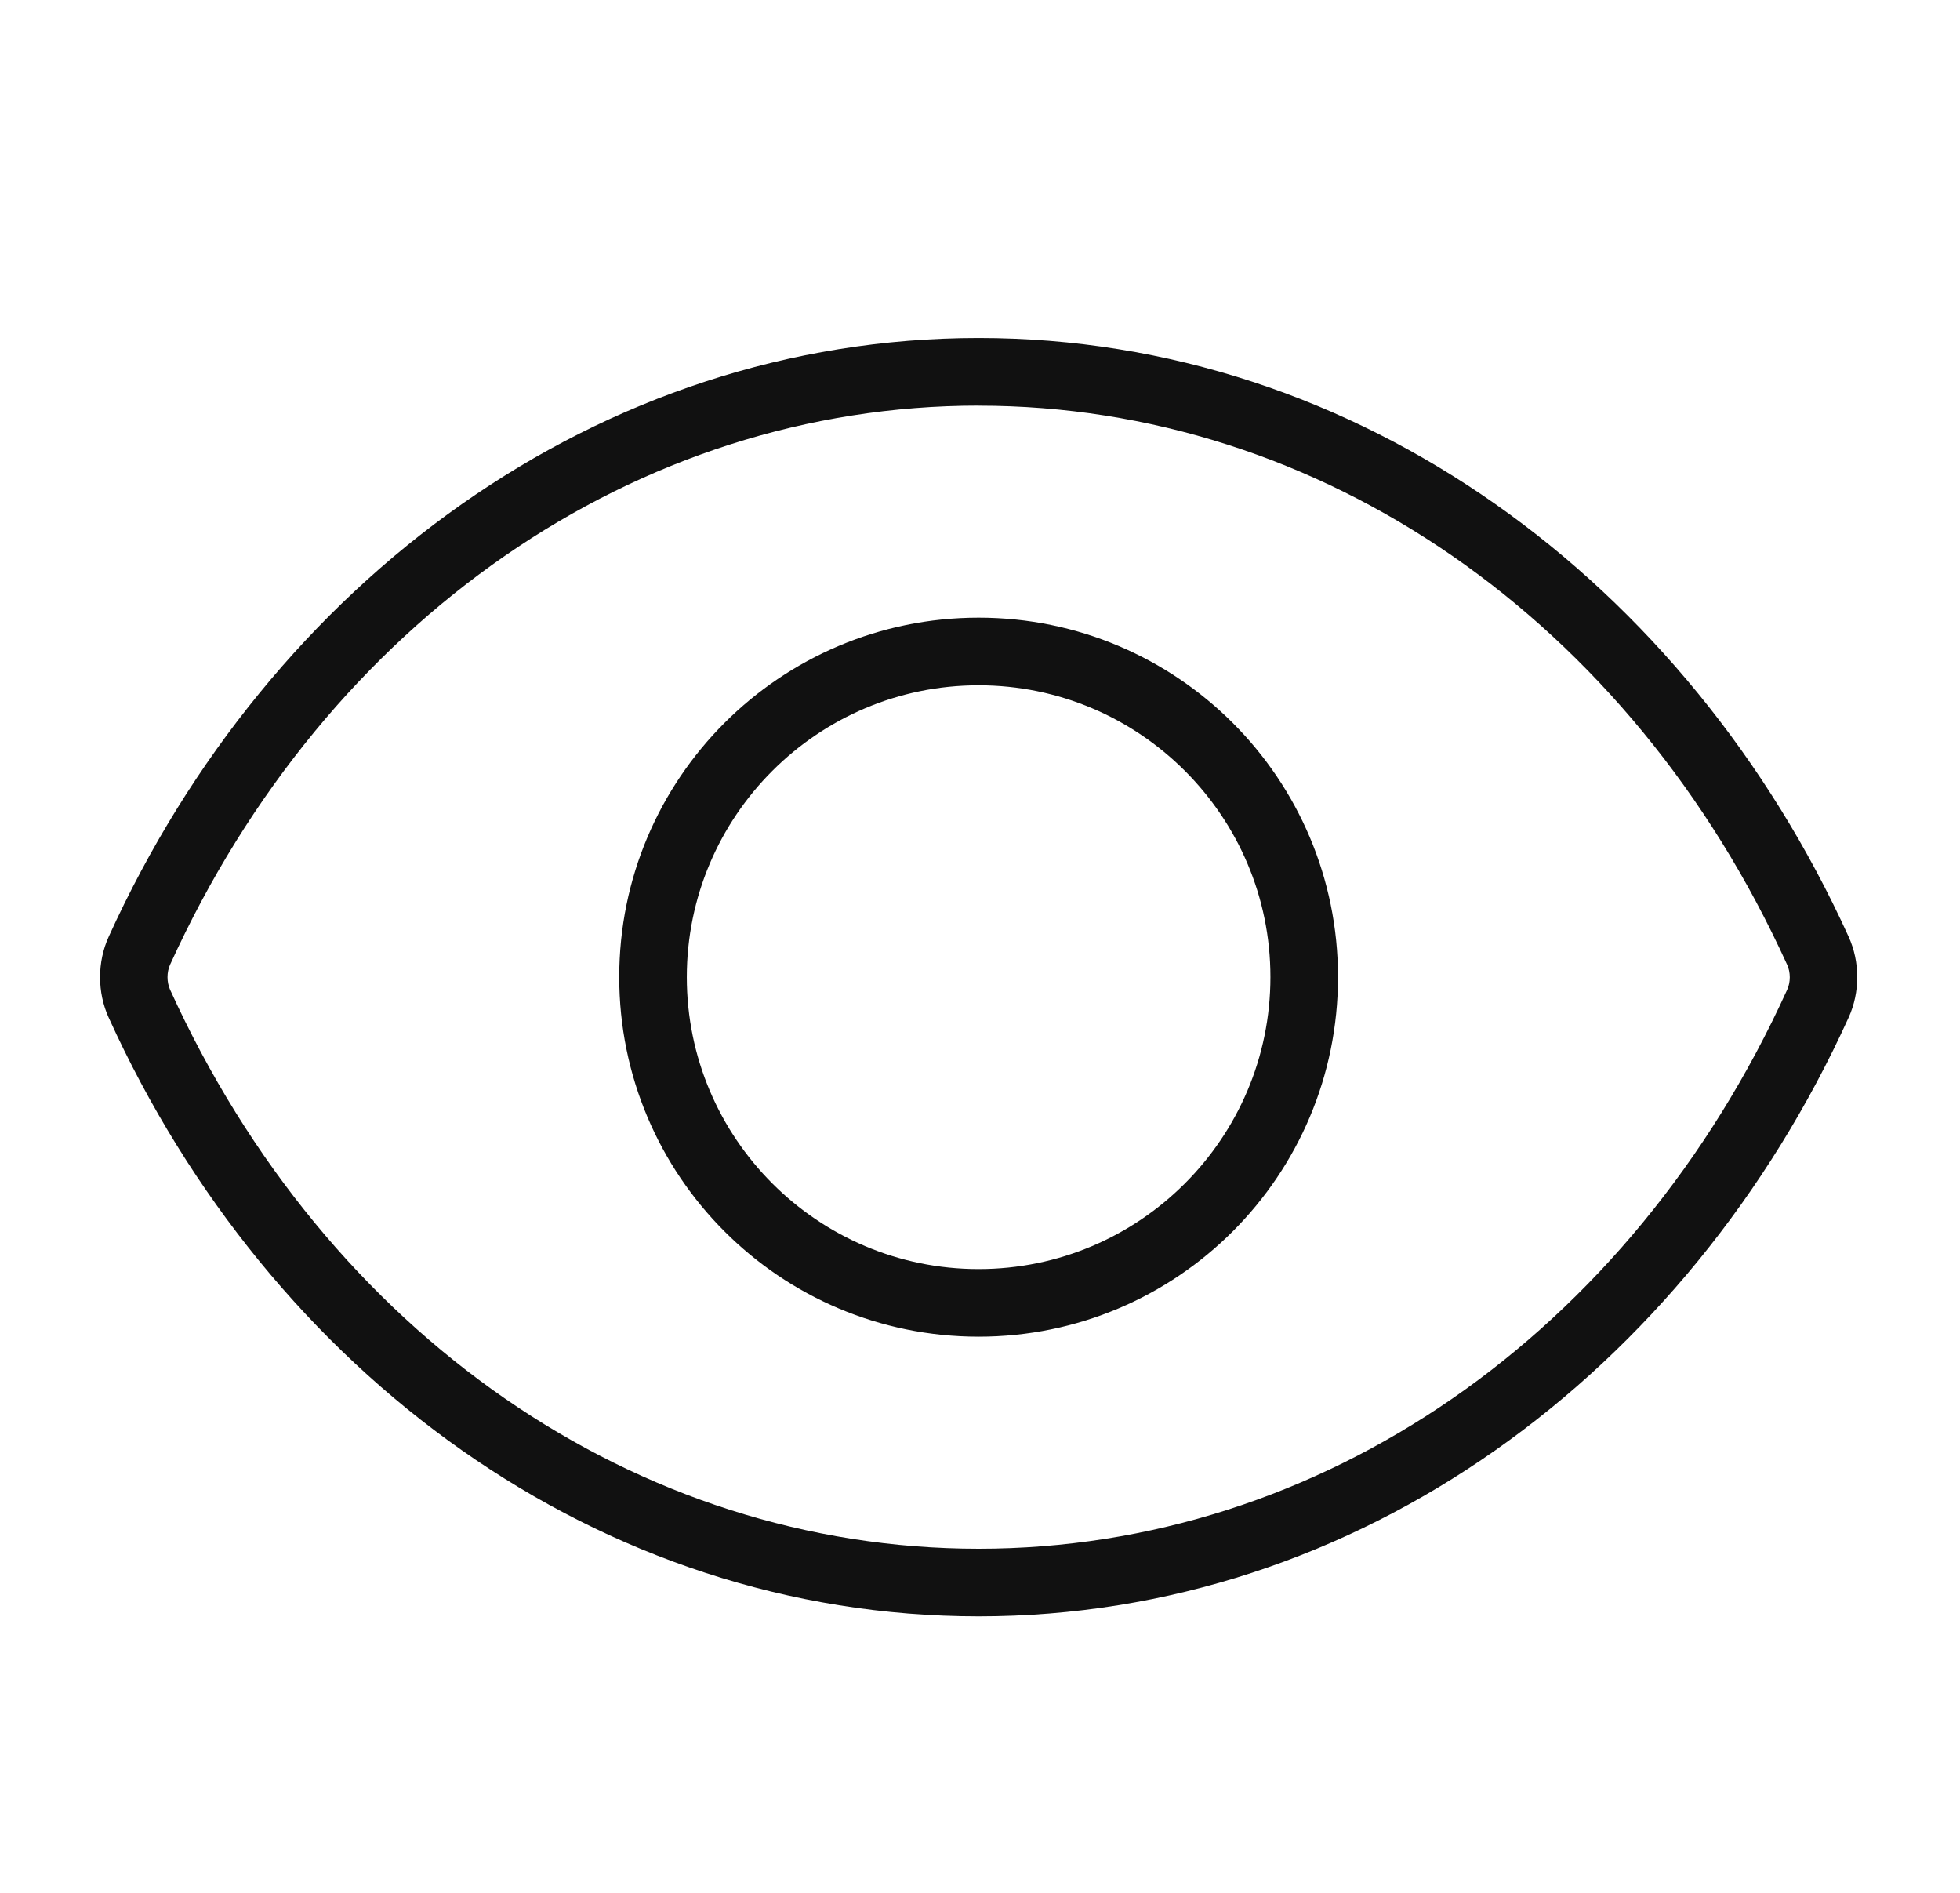 <svg xmlns="http://www.w3.org/2000/svg" width="29" height="28" viewBox="0 0 29 28">
    <g fill="none" fill-rule="evenodd">
        <path d="M0 0H28V28H0z" transform="translate(.48)"/>
        <path fill="#111" d="M14 5c5.618 0 10.483 3.602 12.872 8.856.17.373.17.824 0 1.196C24.483 20.308 19.618 23.91 14 23.91c-5.618 0-10.484-3.6-12.872-8.857-.17-.372-.17-.823 0-1.196C3.515 8.602 8.381 5 14 5zm0 1C8.94 6 4.354 9.17 2.036 14.271c-.05.11-.05.257 0 .368C4.355 19.74 8.94 22.91 14 22.91c5.061 0 9.645-3.169 11.963-8.27.051-.11.051-.258 0-.368C23.644 9.17 19.06 6.001 14 6.001zm0 3.137c2.937 0 5.317 2.38 5.317 5.317 0 2.938-2.38 5.319-5.318 5.319-2.937 0-5.317-2.381-5.317-5.32 0-2.935 2.38-5.316 5.317-5.316zm0 1c-2.382 0-4.318 1.937-4.318 4.317 0 2.382 1.936 4.319 4.317 4.319 2.382 0 4.318-1.937 4.318-4.32 0-2.38-1.936-4.316-4.318-4.316z" transform="translate(.48)"/>
    </g>
</svg>
